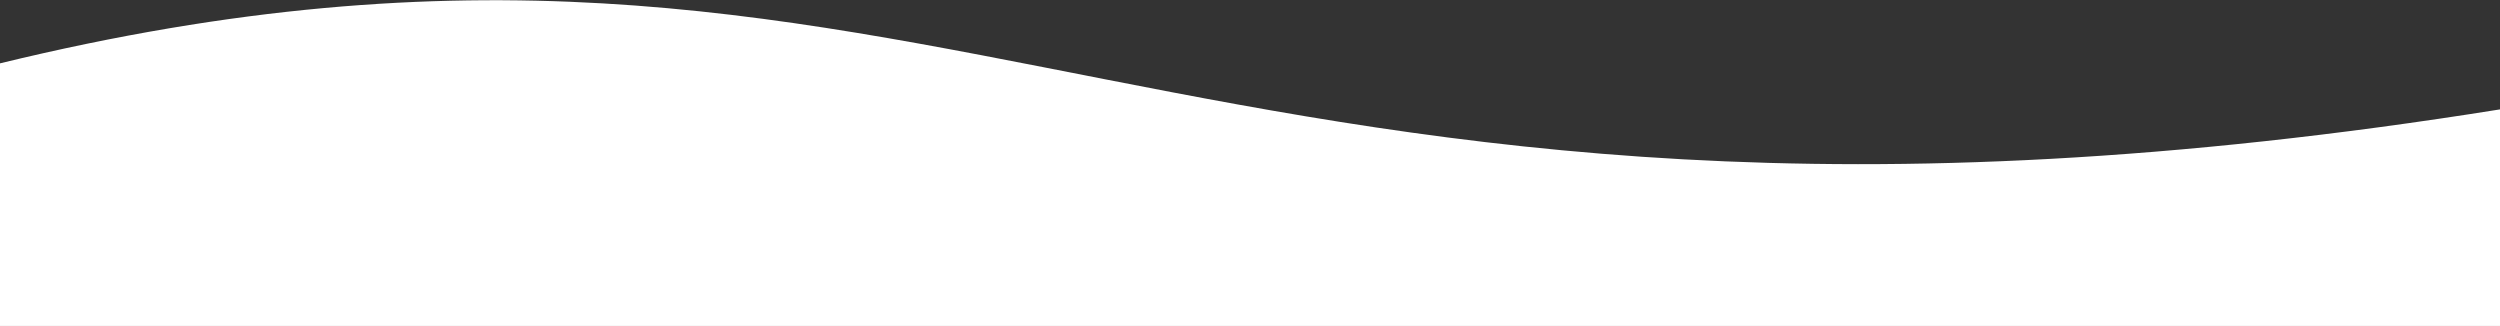 <?xml version="1.0" encoding="UTF-8" standalone="no"?>
<!DOCTYPE svg PUBLIC "-//W3C//DTD SVG 1.1//EN" "http://www.w3.org/Graphics/SVG/1.1/DTD/svg11.dtd">
<svg width="100%" height="100%" viewBox="0 0 1920 250" version="1.1" xmlns="http://www.w3.org/2000/svg" xmlns:xlink="http://www.w3.org/1999/xlink" xml:space="preserve" xmlns:serif="http://www.serif.com/" style="fill-rule:evenodd;clip-rule:evenodd;stroke-linejoin:round;stroke-miterlimit:2;">
    <rect x="0" y="0" width="1920" height="250" fill="#333333" stroke="none"/>
    <g transform="matrix(1,0,0,0.521,0,-312.374)">
        <path d="M0,692.951C725.286,354.096 901.967,1073.36 1920,760.82L1920,1080L0,1080L0,692.951Z" style="fill:white;"/>
    </g>
</svg>

